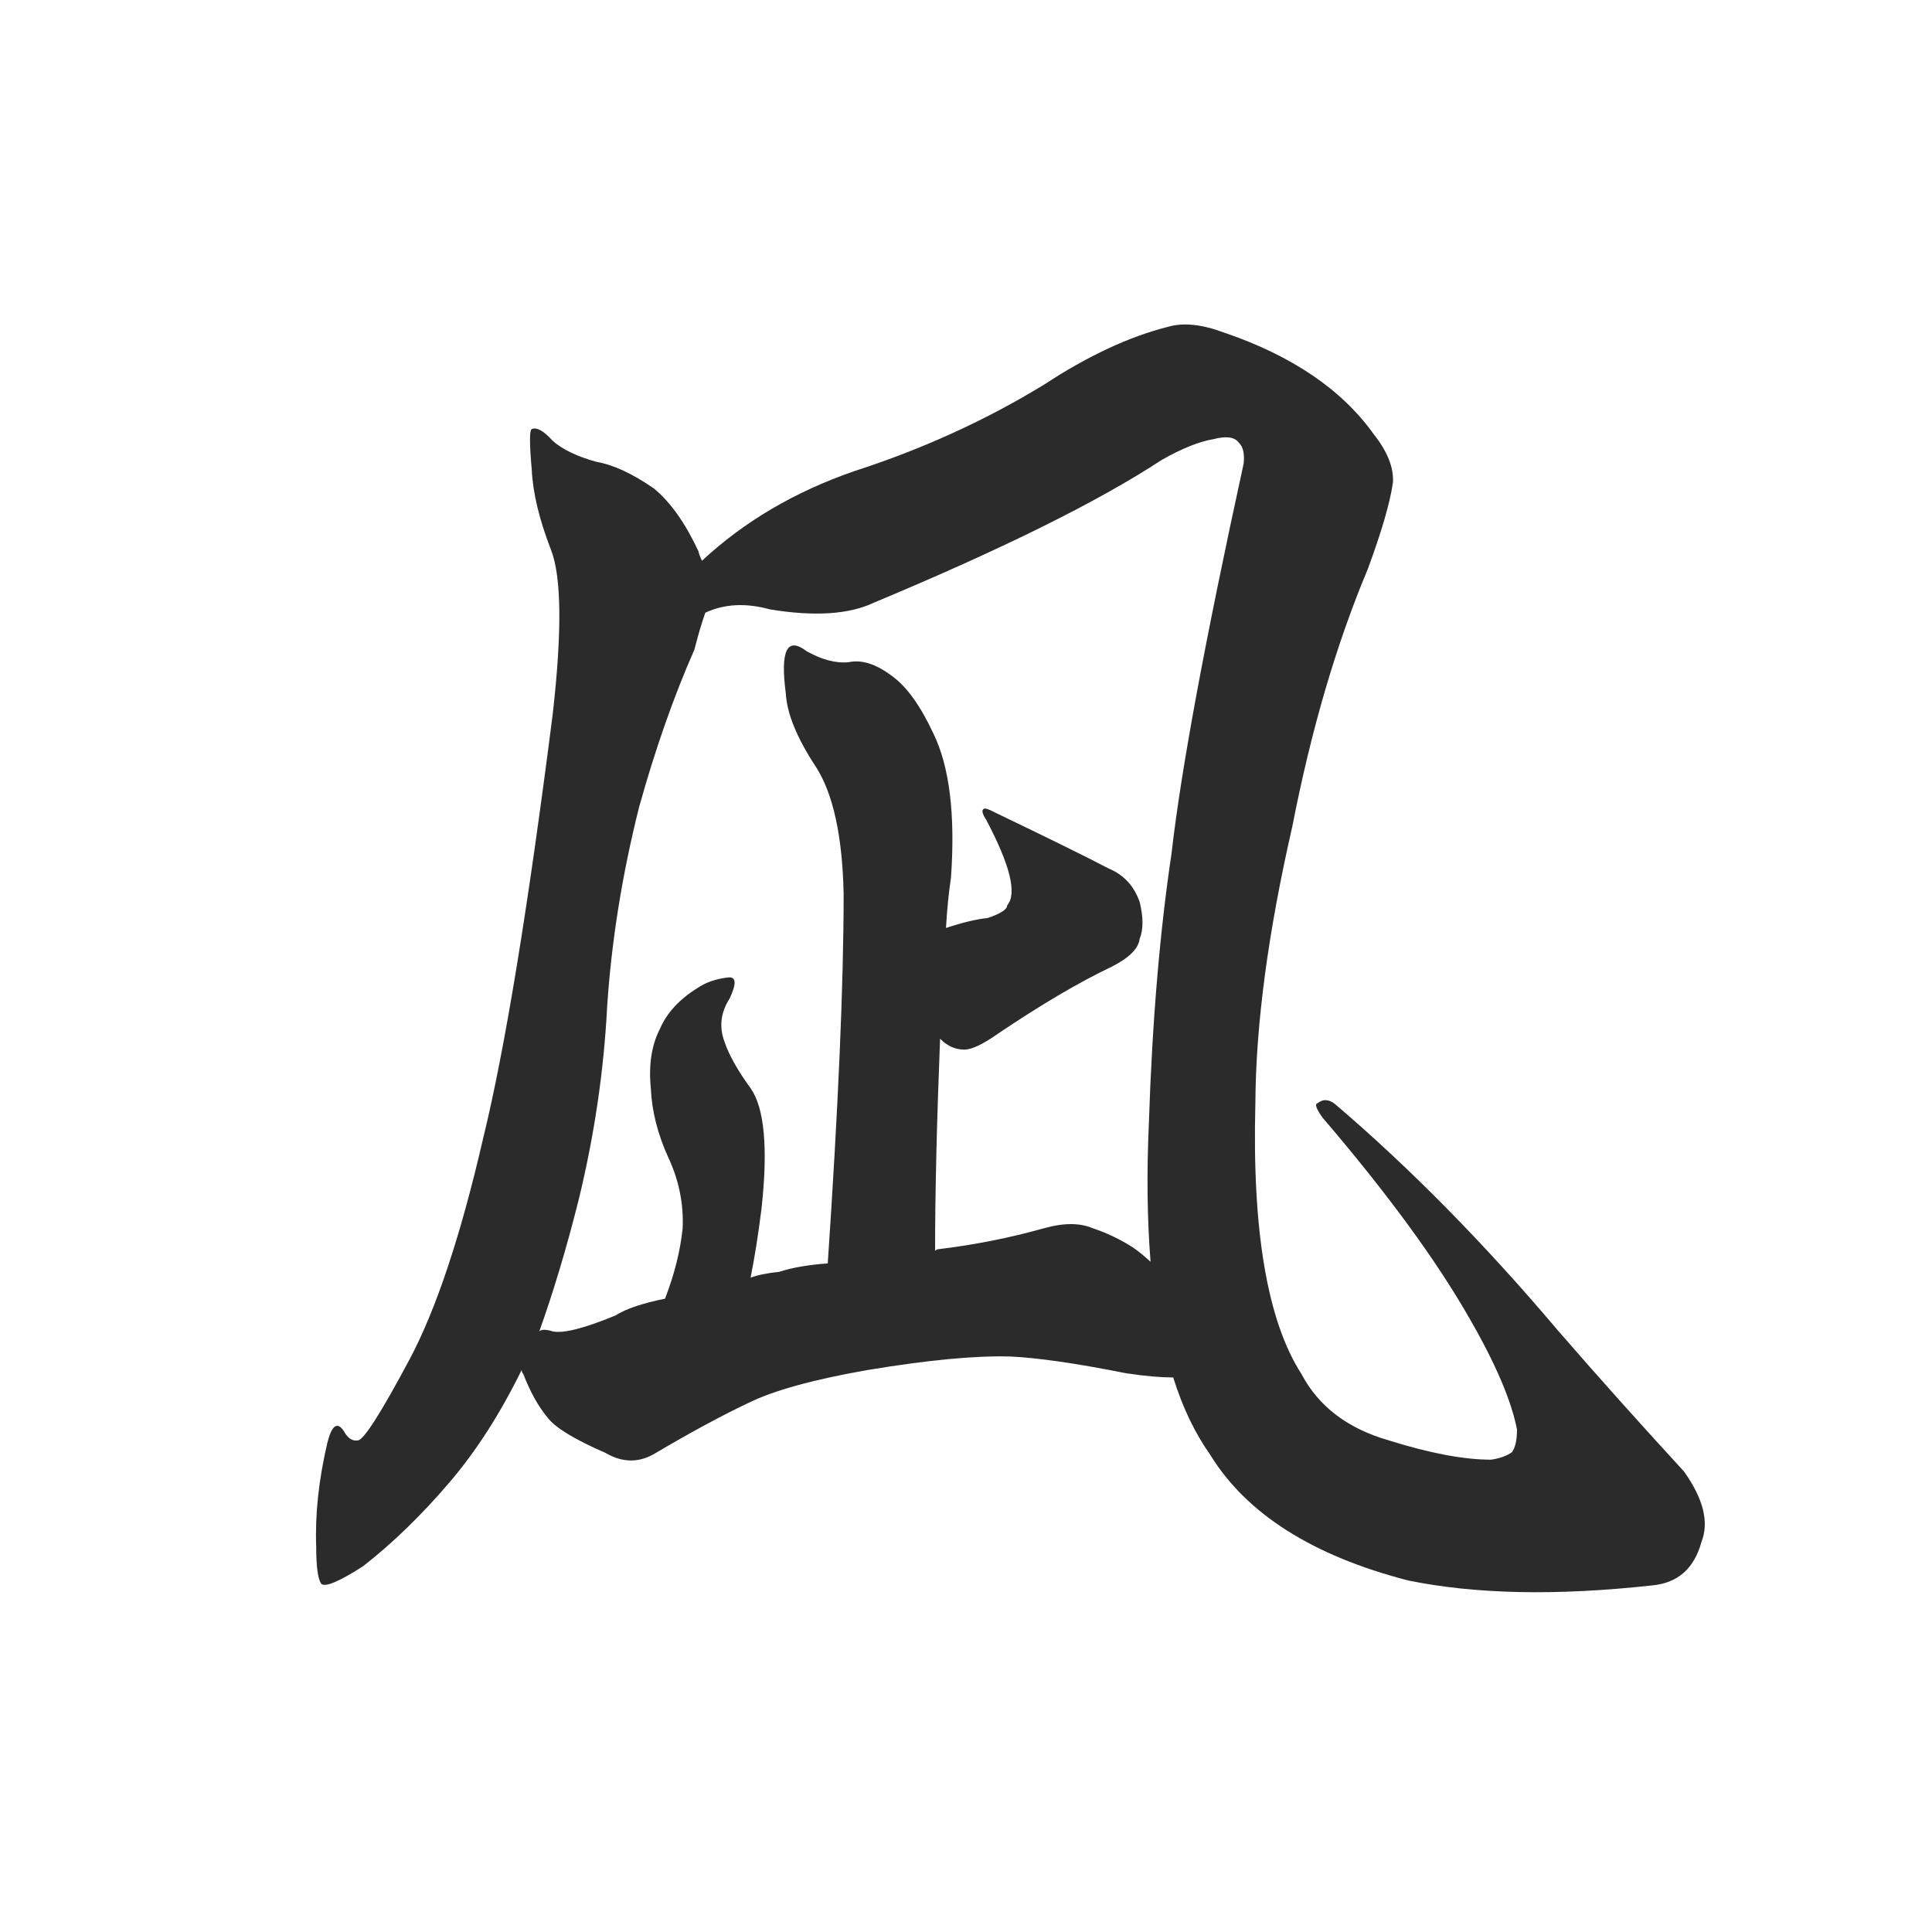 <svg xmlns="http://www.w3.org/2000/svg" xmlns:xlink="http://www.w3.org/1999/xlink" width="48" zoomAndPan="magnify" viewBox="0 0 36 36" height="48" preserveAspectRatio="xMidYMid meet" version="1.0"><defs><g/></defs><g fill="#2b2b2b" fill-opacity="1"><g transform="translate(2.658, 26.511)"><g><path d="M 7.062 -0.984 C 7.062 -0.961 7.07 -0.938 7.094 -0.906 C 7.219 -0.582 7.367 -0.312 7.547 -0.094 C 7.691 0.094 8.051 0.312 8.625 0.562 C 8.945 0.75 9.258 0.75 9.562 0.562 C 10.238 0.164 10.805 -0.141 11.266 -0.359 C 11.742 -0.598 12.492 -0.805 13.516 -0.984 C 14.648 -1.172 15.535 -1.254 16.172 -1.234 C 16.672 -1.211 17.391 -1.109 18.328 -0.922 C 18.691 -0.867 18.984 -0.844 19.203 -0.844 C 19.379 -0.281 19.609 0.195 19.891 0.594 C 20.566 1.695 21.797 2.477 23.578 2.938 C 24.828 3.195 26.344 3.227 28.125 3.031 C 28.602 2.988 28.91 2.719 29.047 2.219 C 29.191 1.852 29.082 1.414 28.719 0.906 C 27.906 0.02 27.117 -0.859 26.359 -1.734 C 25.004 -3.336 23.625 -4.738 22.219 -5.938 C 22.102 -6.031 21.992 -6.035 21.891 -5.953 C 21.836 -5.941 21.867 -5.852 21.984 -5.688 C 23.18 -4.289 24.094 -3.047 24.719 -1.953 C 25.207 -1.109 25.504 -0.414 25.609 0.125 C 25.609 0.32 25.578 0.461 25.516 0.547 C 25.422 0.617 25.289 0.664 25.125 0.688 C 24.613 0.688 23.977 0.566 23.219 0.328 C 22.457 0.109 21.914 -0.301 21.594 -0.906 C 20.957 -1.895 20.672 -3.578 20.734 -5.953 C 20.742 -7.43 20.973 -9.148 21.422 -11.109 C 21.773 -12.91 22.242 -14.508 22.828 -15.906 C 23.086 -16.602 23.242 -17.141 23.297 -17.516 C 23.316 -17.797 23.195 -18.098 22.938 -18.422 C 22.344 -19.254 21.414 -19.883 20.156 -20.312 C 19.738 -20.469 19.391 -20.504 19.109 -20.422 C 18.391 -20.242 17.617 -19.883 16.797 -19.344 C 15.723 -18.688 14.547 -18.148 13.266 -17.734 C 12.148 -17.348 11.203 -16.789 10.422 -16.062 C 10.379 -16.156 10.359 -16.211 10.359 -16.234 C 10.117 -16.754 9.844 -17.145 9.531 -17.406 C 9.125 -17.688 8.766 -17.852 8.453 -17.906 C 8.086 -18.008 7.816 -18.141 7.641 -18.297 C 7.473 -18.484 7.344 -18.555 7.25 -18.516 C 7.207 -18.492 7.207 -18.242 7.25 -17.766 C 7.27 -17.328 7.391 -16.828 7.609 -16.266 C 7.805 -15.766 7.816 -14.742 7.641 -13.203 C 7.18 -9.586 6.75 -6.953 6.344 -5.297 C 5.926 -3.484 5.469 -2.109 4.969 -1.172 C 4.445 -0.191 4.129 0.305 4.016 0.328 C 3.91 0.348 3.82 0.289 3.75 0.156 C 3.625 -0.031 3.52 0.047 3.438 0.391 C 3.281 1.066 3.211 1.707 3.234 2.312 C 3.234 2.688 3.266 2.914 3.328 3 C 3.398 3.07 3.66 2.961 4.109 2.672 C 4.66 2.242 5.195 1.723 5.719 1.109 C 6.219 0.523 6.664 -0.172 7.062 -0.984 Z M 11.688 -15.156 C 12.52 -15.02 13.164 -15.062 13.625 -15.281 C 16.02 -16.281 17.805 -17.164 18.984 -17.938 C 19.367 -18.156 19.691 -18.285 19.953 -18.328 C 20.191 -18.391 20.348 -18.367 20.422 -18.266 C 20.504 -18.191 20.535 -18.062 20.516 -17.875 C 19.797 -14.582 19.348 -12.16 19.172 -10.609 C 18.953 -9.148 18.812 -7.477 18.75 -5.594 C 18.707 -4.633 18.719 -3.77 18.781 -3 C 18.656 -3.113 18.547 -3.203 18.453 -3.266 C 18.211 -3.422 17.961 -3.539 17.703 -3.625 C 17.461 -3.727 17.16 -3.727 16.797 -3.625 C 16.16 -3.445 15.504 -3.316 14.828 -3.234 C 14.805 -3.234 14.785 -3.223 14.766 -3.203 C 14.766 -4.266 14.797 -5.582 14.859 -7.156 C 14.992 -7.02 15.145 -6.953 15.312 -6.953 C 15.445 -6.953 15.656 -7.051 15.938 -7.25 C 16.738 -7.789 17.445 -8.207 18.062 -8.5 C 18.383 -8.664 18.555 -8.836 18.578 -9.016 C 18.648 -9.191 18.648 -9.422 18.578 -9.703 C 18.473 -10.004 18.281 -10.211 18 -10.328 C 17.582 -10.547 16.875 -10.895 15.875 -11.375 C 15.758 -11.438 15.691 -11.457 15.672 -11.438 C 15.629 -11.414 15.645 -11.348 15.719 -11.234 C 16.164 -10.391 16.297 -9.859 16.109 -9.641 C 16.109 -9.566 15.988 -9.488 15.75 -9.406 C 15.531 -9.383 15.27 -9.32 14.969 -9.219 C 14.988 -9.562 15.02 -9.875 15.062 -10.156 C 15.145 -11.332 15.035 -12.227 14.734 -12.844 C 14.492 -13.363 14.234 -13.723 13.953 -13.922 C 13.66 -14.141 13.395 -14.223 13.156 -14.172 C 12.914 -14.148 12.656 -14.219 12.375 -14.375 C 12.008 -14.656 11.879 -14.395 11.984 -13.594 C 12.004 -13.219 12.191 -12.758 12.547 -12.219 C 12.867 -11.719 13.039 -10.93 13.062 -9.859 C 13.062 -8.16 12.961 -5.863 12.766 -2.969 C 12.422 -2.945 12.117 -2.895 11.859 -2.812 C 11.641 -2.789 11.461 -2.754 11.328 -2.703 C 11.398 -3.055 11.469 -3.484 11.531 -3.984 C 11.656 -5.117 11.586 -5.867 11.328 -6.234 C 11.086 -6.566 10.926 -6.852 10.844 -7.094 C 10.738 -7.375 10.77 -7.645 10.938 -7.906 C 11.07 -8.188 11.062 -8.316 10.906 -8.297 C 10.688 -8.273 10.492 -8.207 10.328 -8.094 C 9.992 -7.883 9.766 -7.633 9.641 -7.344 C 9.484 -7.039 9.426 -6.672 9.469 -6.234 C 9.488 -5.805 9.598 -5.375 9.797 -4.938 C 9.992 -4.52 10.082 -4.082 10.062 -3.625 C 10.02 -3.207 9.91 -2.77 9.734 -2.312 C 9.316 -2.227 9.008 -2.125 8.812 -2 C 8.227 -1.758 7.836 -1.66 7.641 -1.703 C 7.516 -1.742 7.43 -1.742 7.391 -1.703 C 7.648 -2.422 7.895 -3.238 8.125 -4.156 C 8.414 -5.344 8.594 -6.547 8.656 -7.766 C 8.738 -8.992 8.938 -10.227 9.25 -11.469 C 9.551 -12.551 9.895 -13.531 10.281 -14.406 C 10.352 -14.688 10.422 -14.914 10.484 -15.094 C 10.836 -15.258 11.238 -15.281 11.688 -15.156 Z M 11.688 -15.156 "/></g></g></g></svg>